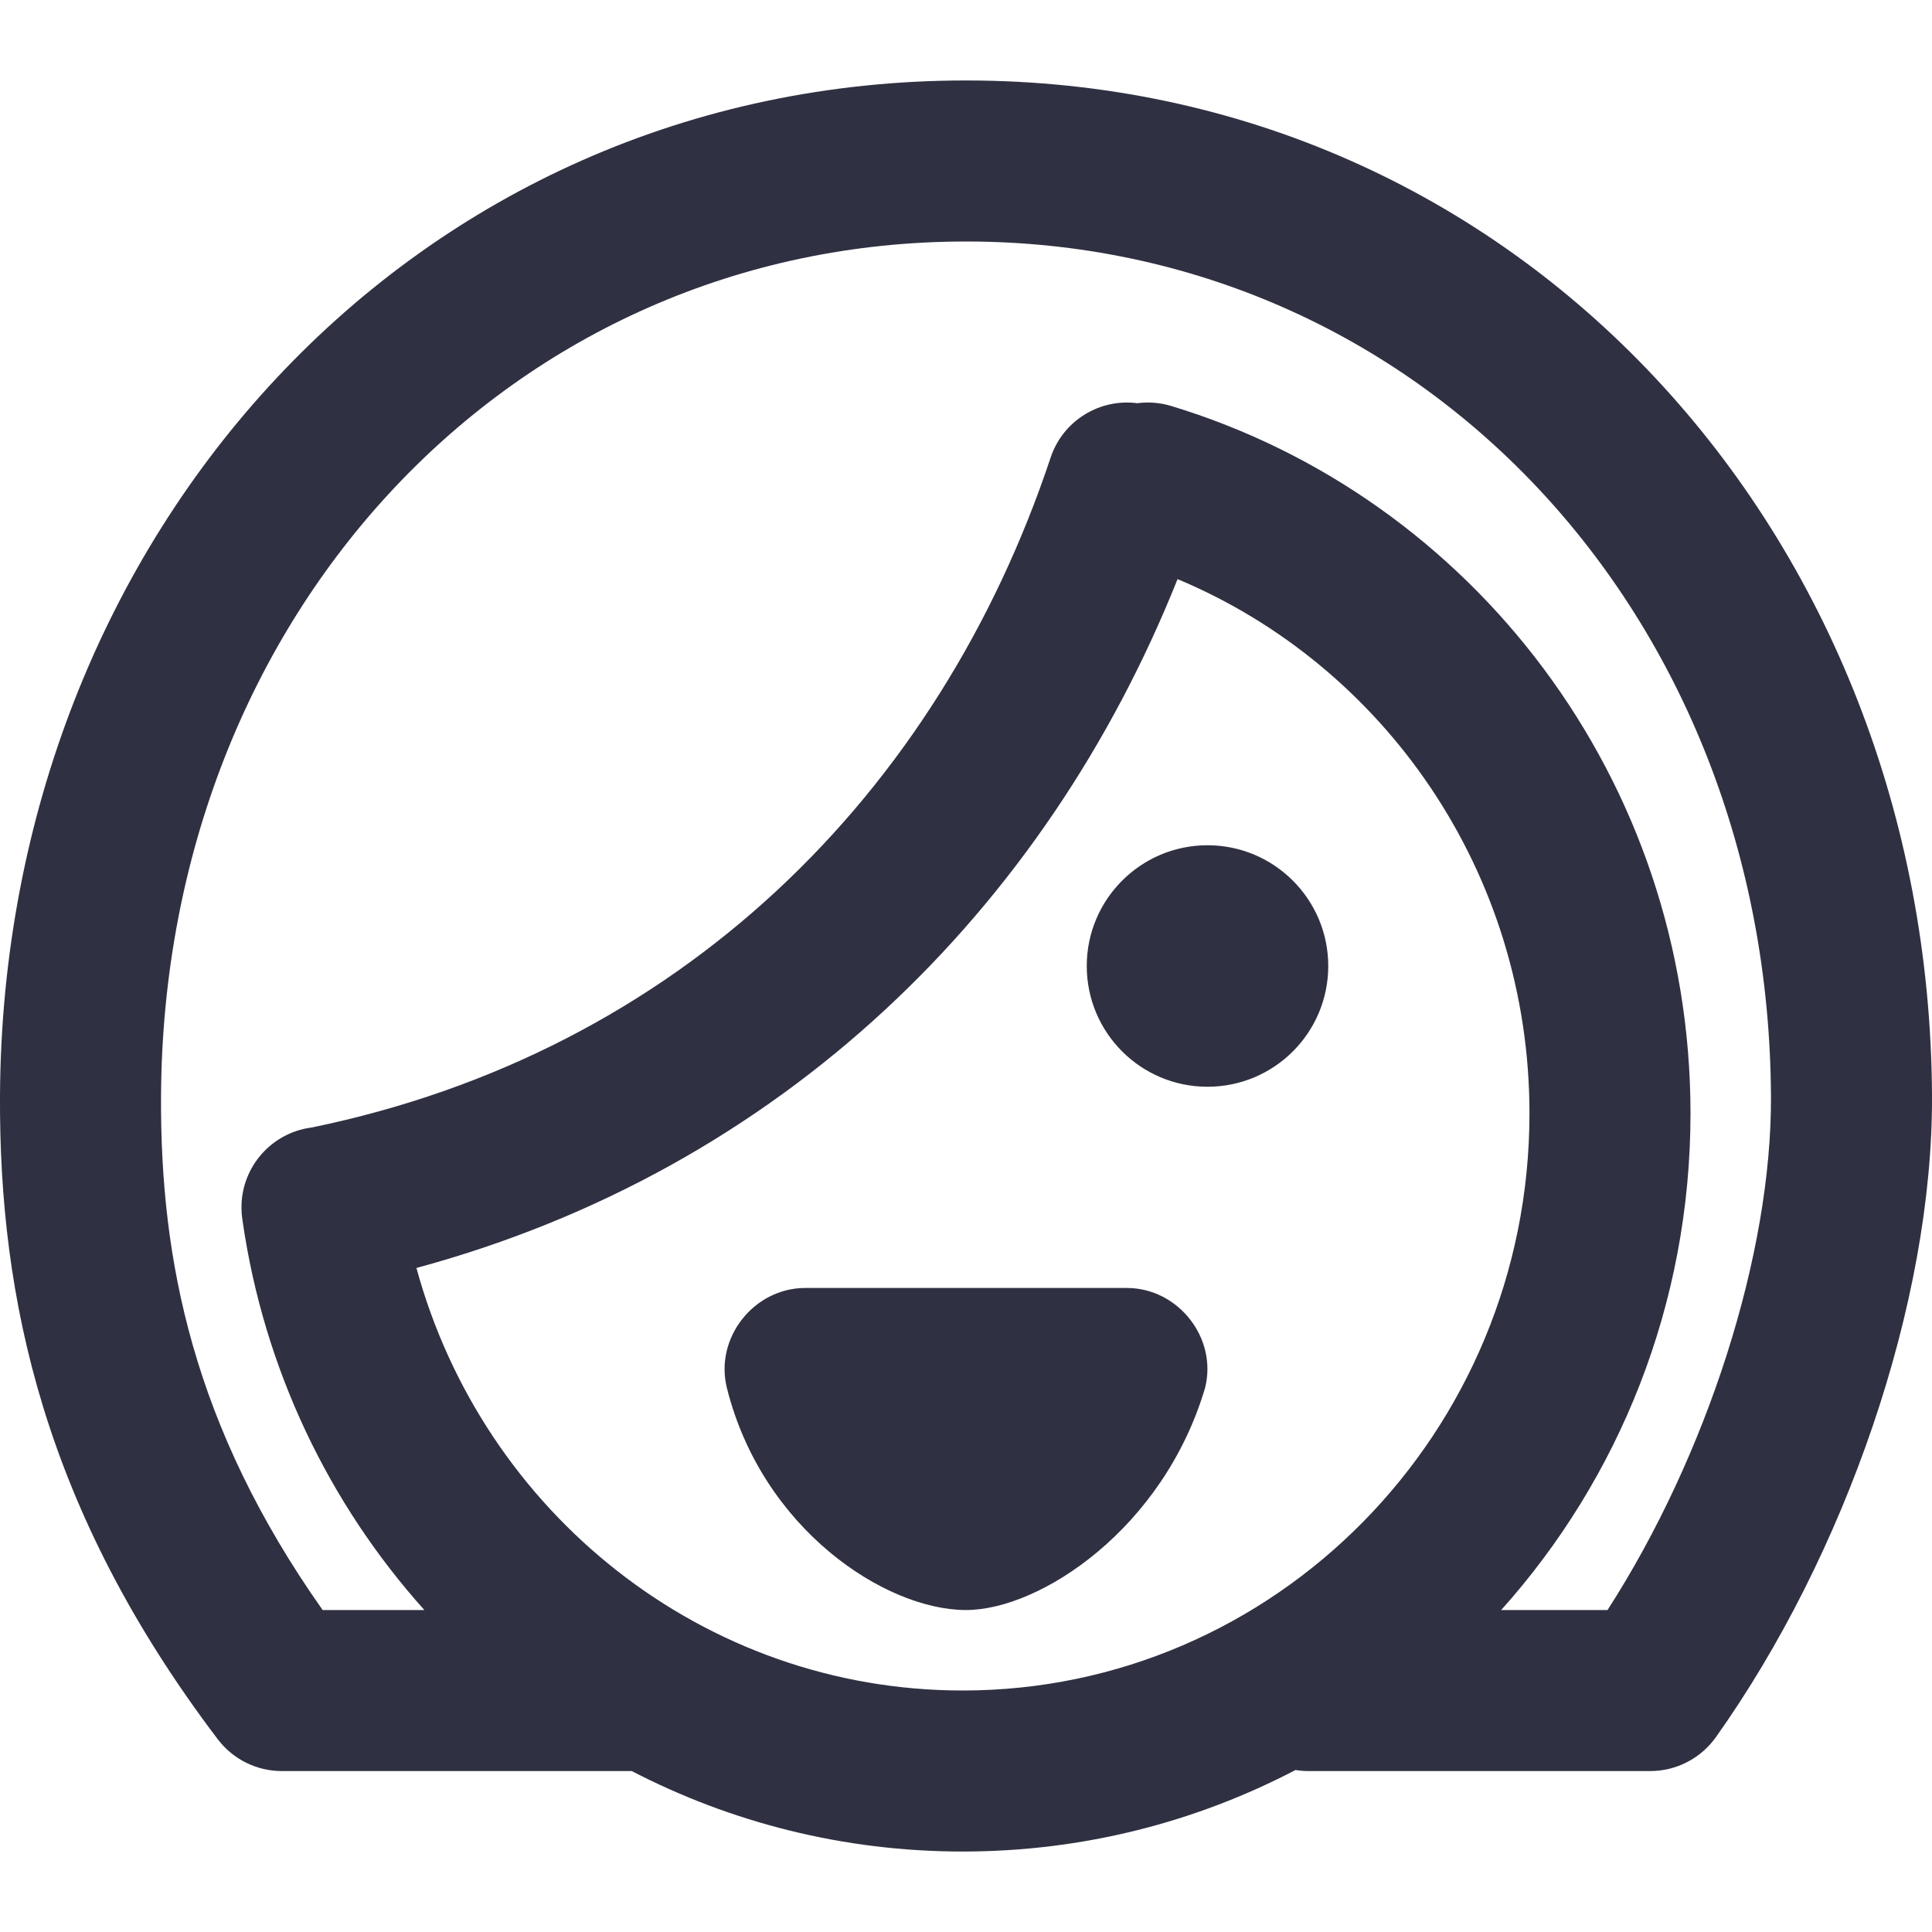 <svg width="20" height="20" viewBox="0 0 20 20" fill="none" xmlns="http://www.w3.org/2000/svg">
<g clip-path="url(#clip0_614_589)">
<path fill-rule="evenodd" clip-rule="evenodd" d="M10 2.5C5.308 2.5 1.693 6.347 1.667 11.347C1.658 13.048 2 14.767 3.34 16.667H4.393C3.406 15.567 2.733 14.176 2.511 12.638C2.502 12.584 2.499 12.529 2.5 12.476C2.51 12.076 2.808 11.731 3.217 11.673L3.221 11.673C7.038 10.89 9.716 8.217 10.876 4.737C11.004 4.352 11.386 4.123 11.773 4.174C11.887 4.159 12.005 4.167 12.122 4.202C15.239 5.145 17.5 8.072 17.5 11.526C17.5 13.502 16.759 15.308 15.54 16.667H16.641C17.672 15.065 18.342 12.98 18.333 11.347C18.307 6.347 14.692 2.5 10 2.5ZM12.19 5.995C10.826 9.409 8.099 12.1 4.311 13.126C5 15.656 7.279 17.5 9.966 17.5C13.194 17.5 15.833 14.838 15.833 11.526C15.833 9.022 14.322 6.886 12.19 5.995ZM2.917 18.334H6.54C7.567 18.866 8.731 19.167 9.966 19.167C11.209 19.167 12.38 18.862 13.411 18.323C13.454 18.33 13.497 18.334 13.542 18.334H17.083C17.353 18.334 17.606 18.203 17.763 17.983C19.098 16.103 20.011 13.491 20 11.338C19.969 5.529 15.713 0.833 10 0.833C4.287 0.833 0.031 5.529 0 11.338C-0.011 13.447 0.459 15.637 2.253 18.003C2.41 18.211 2.656 18.334 2.917 18.334ZM8.334 13.333C7.805 13.334 7.395 13.85 7.525 14.369C7.891 15.832 9.167 16.667 10 16.667C10.768 16.667 12.044 15.824 12.475 14.367C12.605 13.848 12.194 13.334 11.667 13.333H8.334ZM12.5 11.25C13.19 11.25 13.75 10.691 13.75 10C13.75 9.31 13.19 8.75 12.5 8.75C11.81 8.75 11.25 9.31 11.25 10C11.25 10.691 11.81 11.25 12.5 11.25Z" fill="#2F3142"/>
</g>
<defs>
<clipPath id="clip0_614_589">
<rect width="20" height="20" fill="white"/>
</clipPath>
</defs>
</svg>
